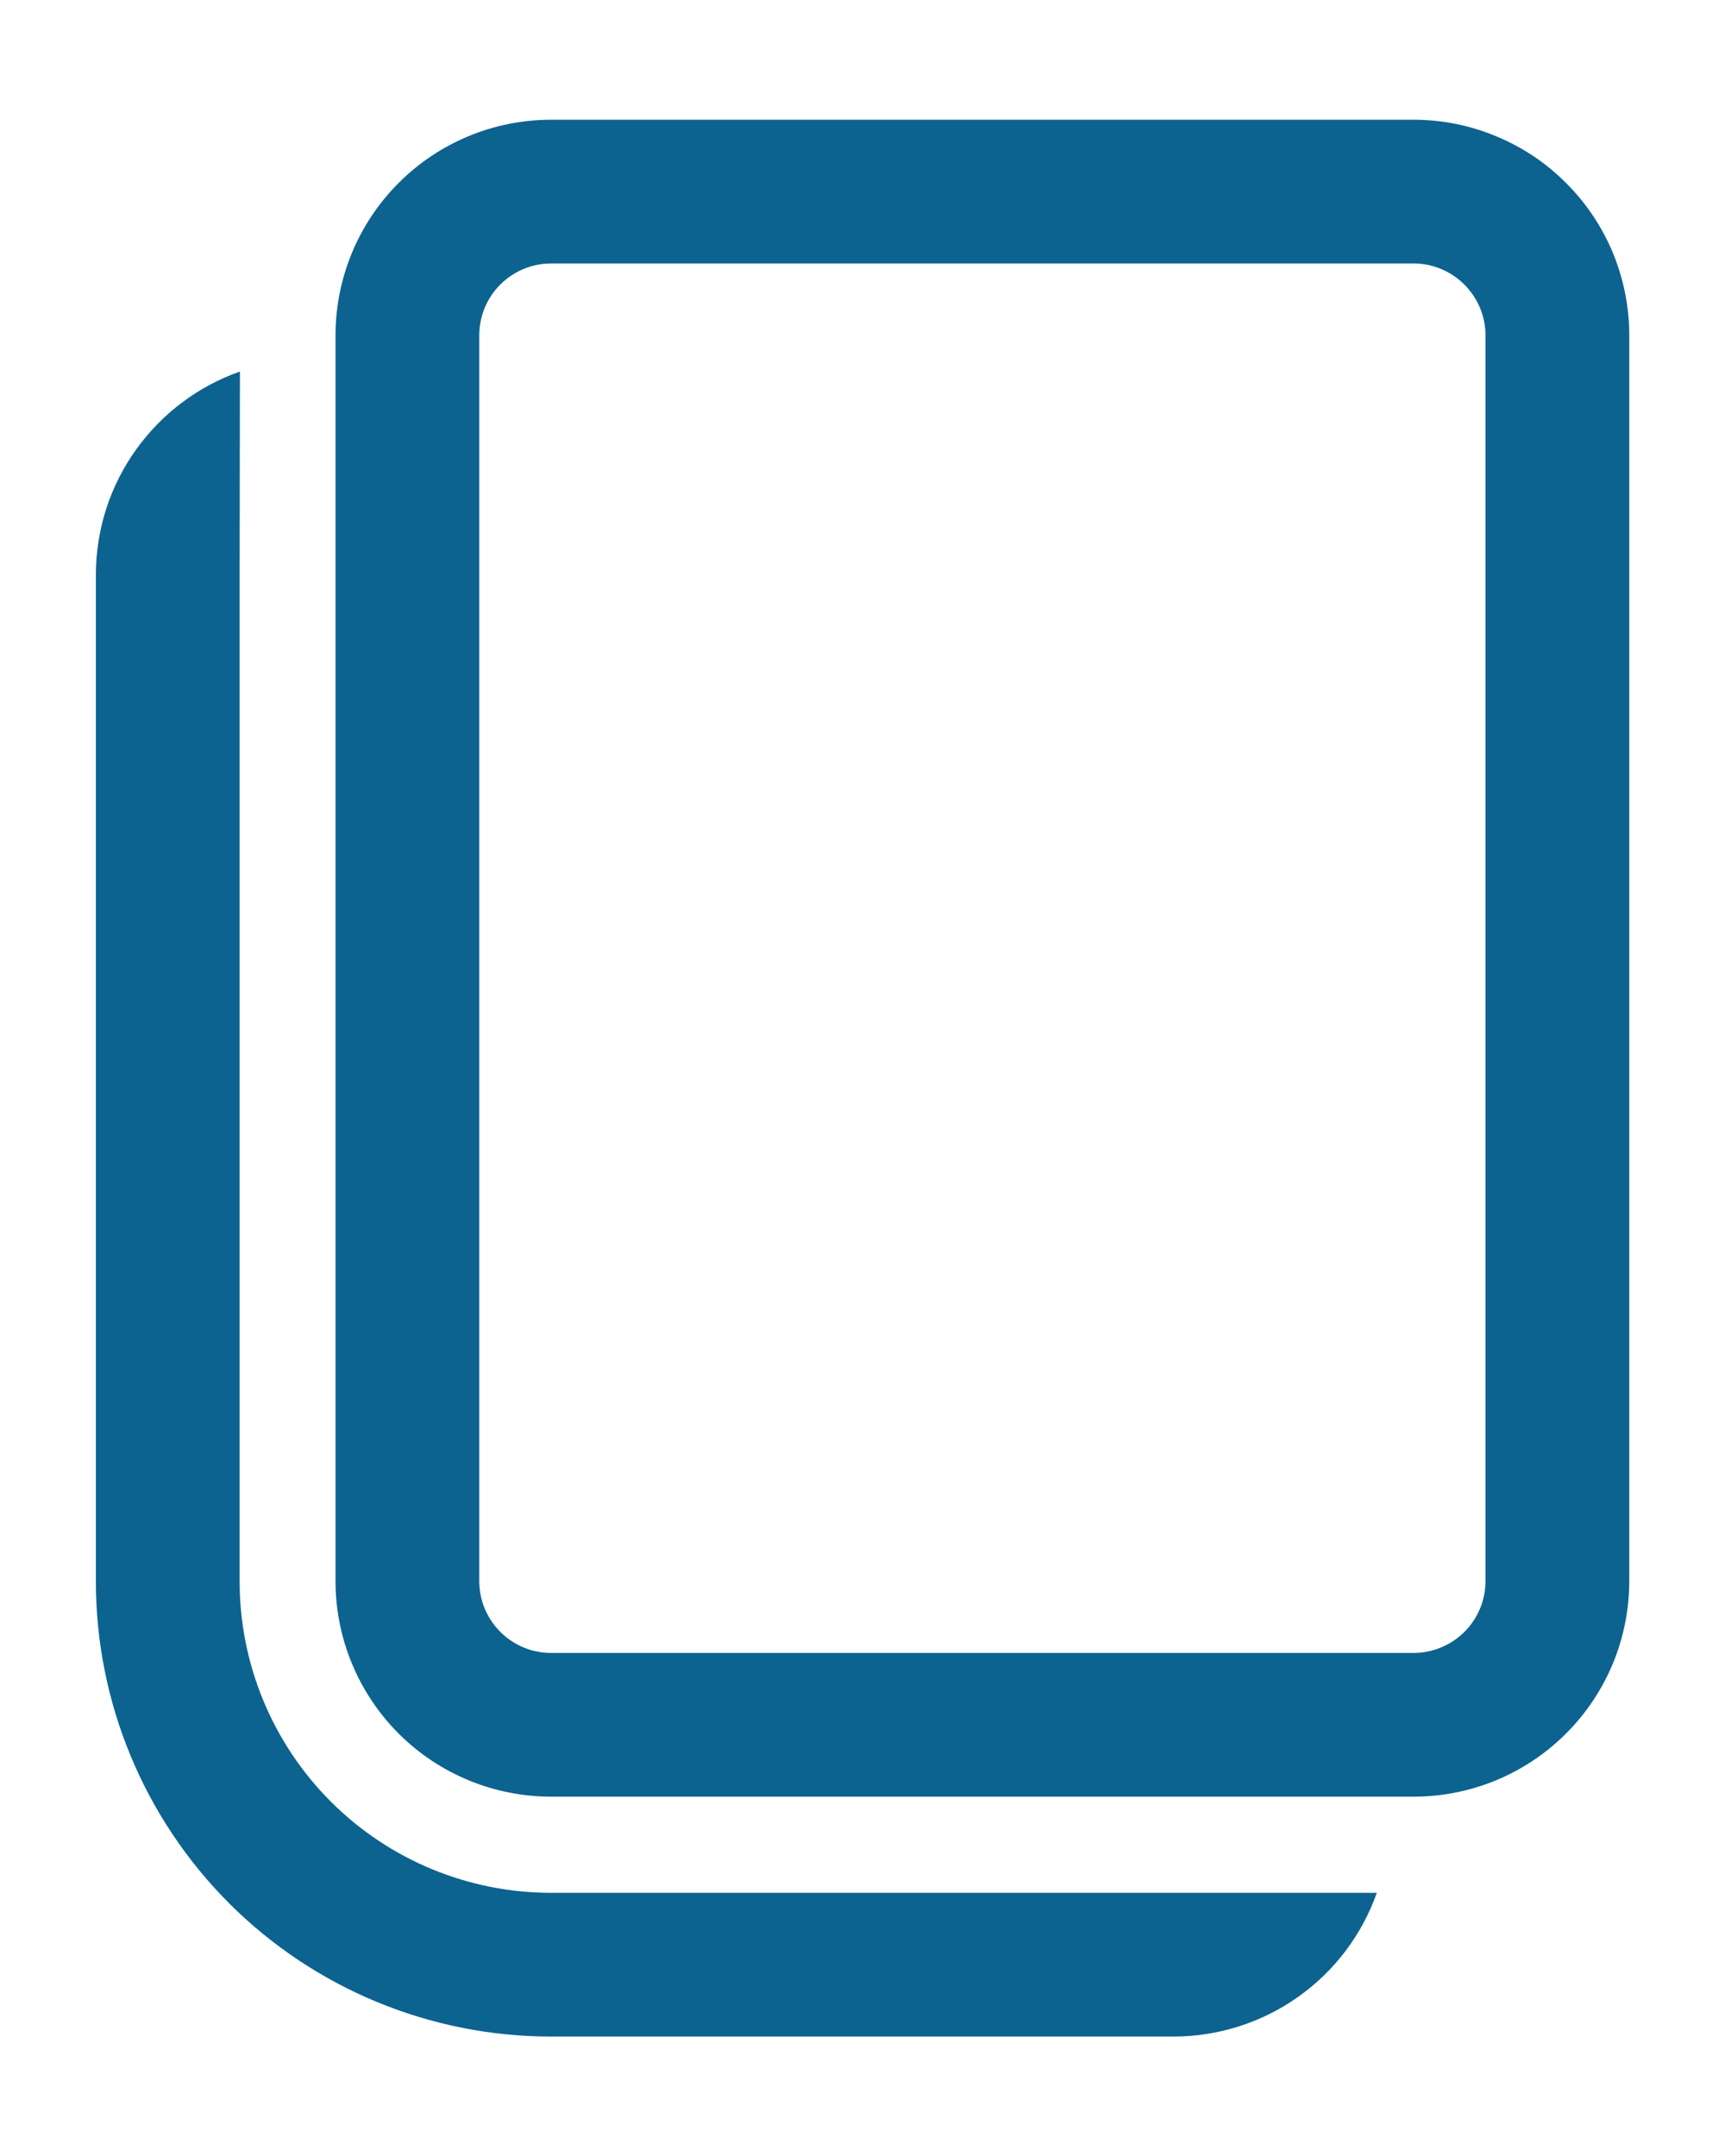 <svg width="12" height="15" viewBox="0 0 12 15" fill="none" xmlns="http://www.w3.org/2000/svg">
<path d="M1.669 2.585L1.667 4V11.003C1.667 11.577 1.895 12.128 2.302 12.535C2.708 12.941 3.259 13.169 3.834 13.169H9.578C9.474 13.462 9.283 13.715 9.029 13.894C8.776 14.073 8.473 14.169 8.163 14.169H3.834C2.994 14.169 2.188 13.836 1.594 13.242C1.001 12.648 0.667 11.843 0.667 11.003V4C0.667 3.347 1.085 2.79 1.669 2.585ZM9.834 0.833C10.031 0.833 10.226 0.872 10.408 0.948C10.59 1.023 10.755 1.133 10.894 1.273C11.034 1.412 11.144 1.577 11.22 1.759C11.295 1.941 11.334 2.136 11.334 2.333V11C11.334 11.197 11.295 11.392 11.22 11.574C11.144 11.756 11.034 11.921 10.894 12.061C10.755 12.2 10.59 12.31 10.408 12.386C10.226 12.461 10.031 12.5 9.834 12.5H3.834C3.436 12.5 3.054 12.342 2.773 12.061C2.492 11.779 2.334 11.398 2.334 11V2.333C2.334 1.936 2.492 1.554 2.773 1.273C3.054 0.991 3.436 0.833 3.834 0.833H9.834ZM9.834 1.833H3.834C3.701 1.833 3.574 1.886 3.48 1.98C3.386 2.074 3.334 2.201 3.334 2.333V11C3.334 11.276 3.558 11.5 3.834 11.5H9.834C9.966 11.5 10.093 11.447 10.187 11.354C10.281 11.26 10.334 11.133 10.334 11V2.333C10.334 2.201 10.281 2.074 10.187 1.98C10.093 1.886 9.966 1.833 9.834 1.833Z" fill="#0C6390"/>
</svg>
